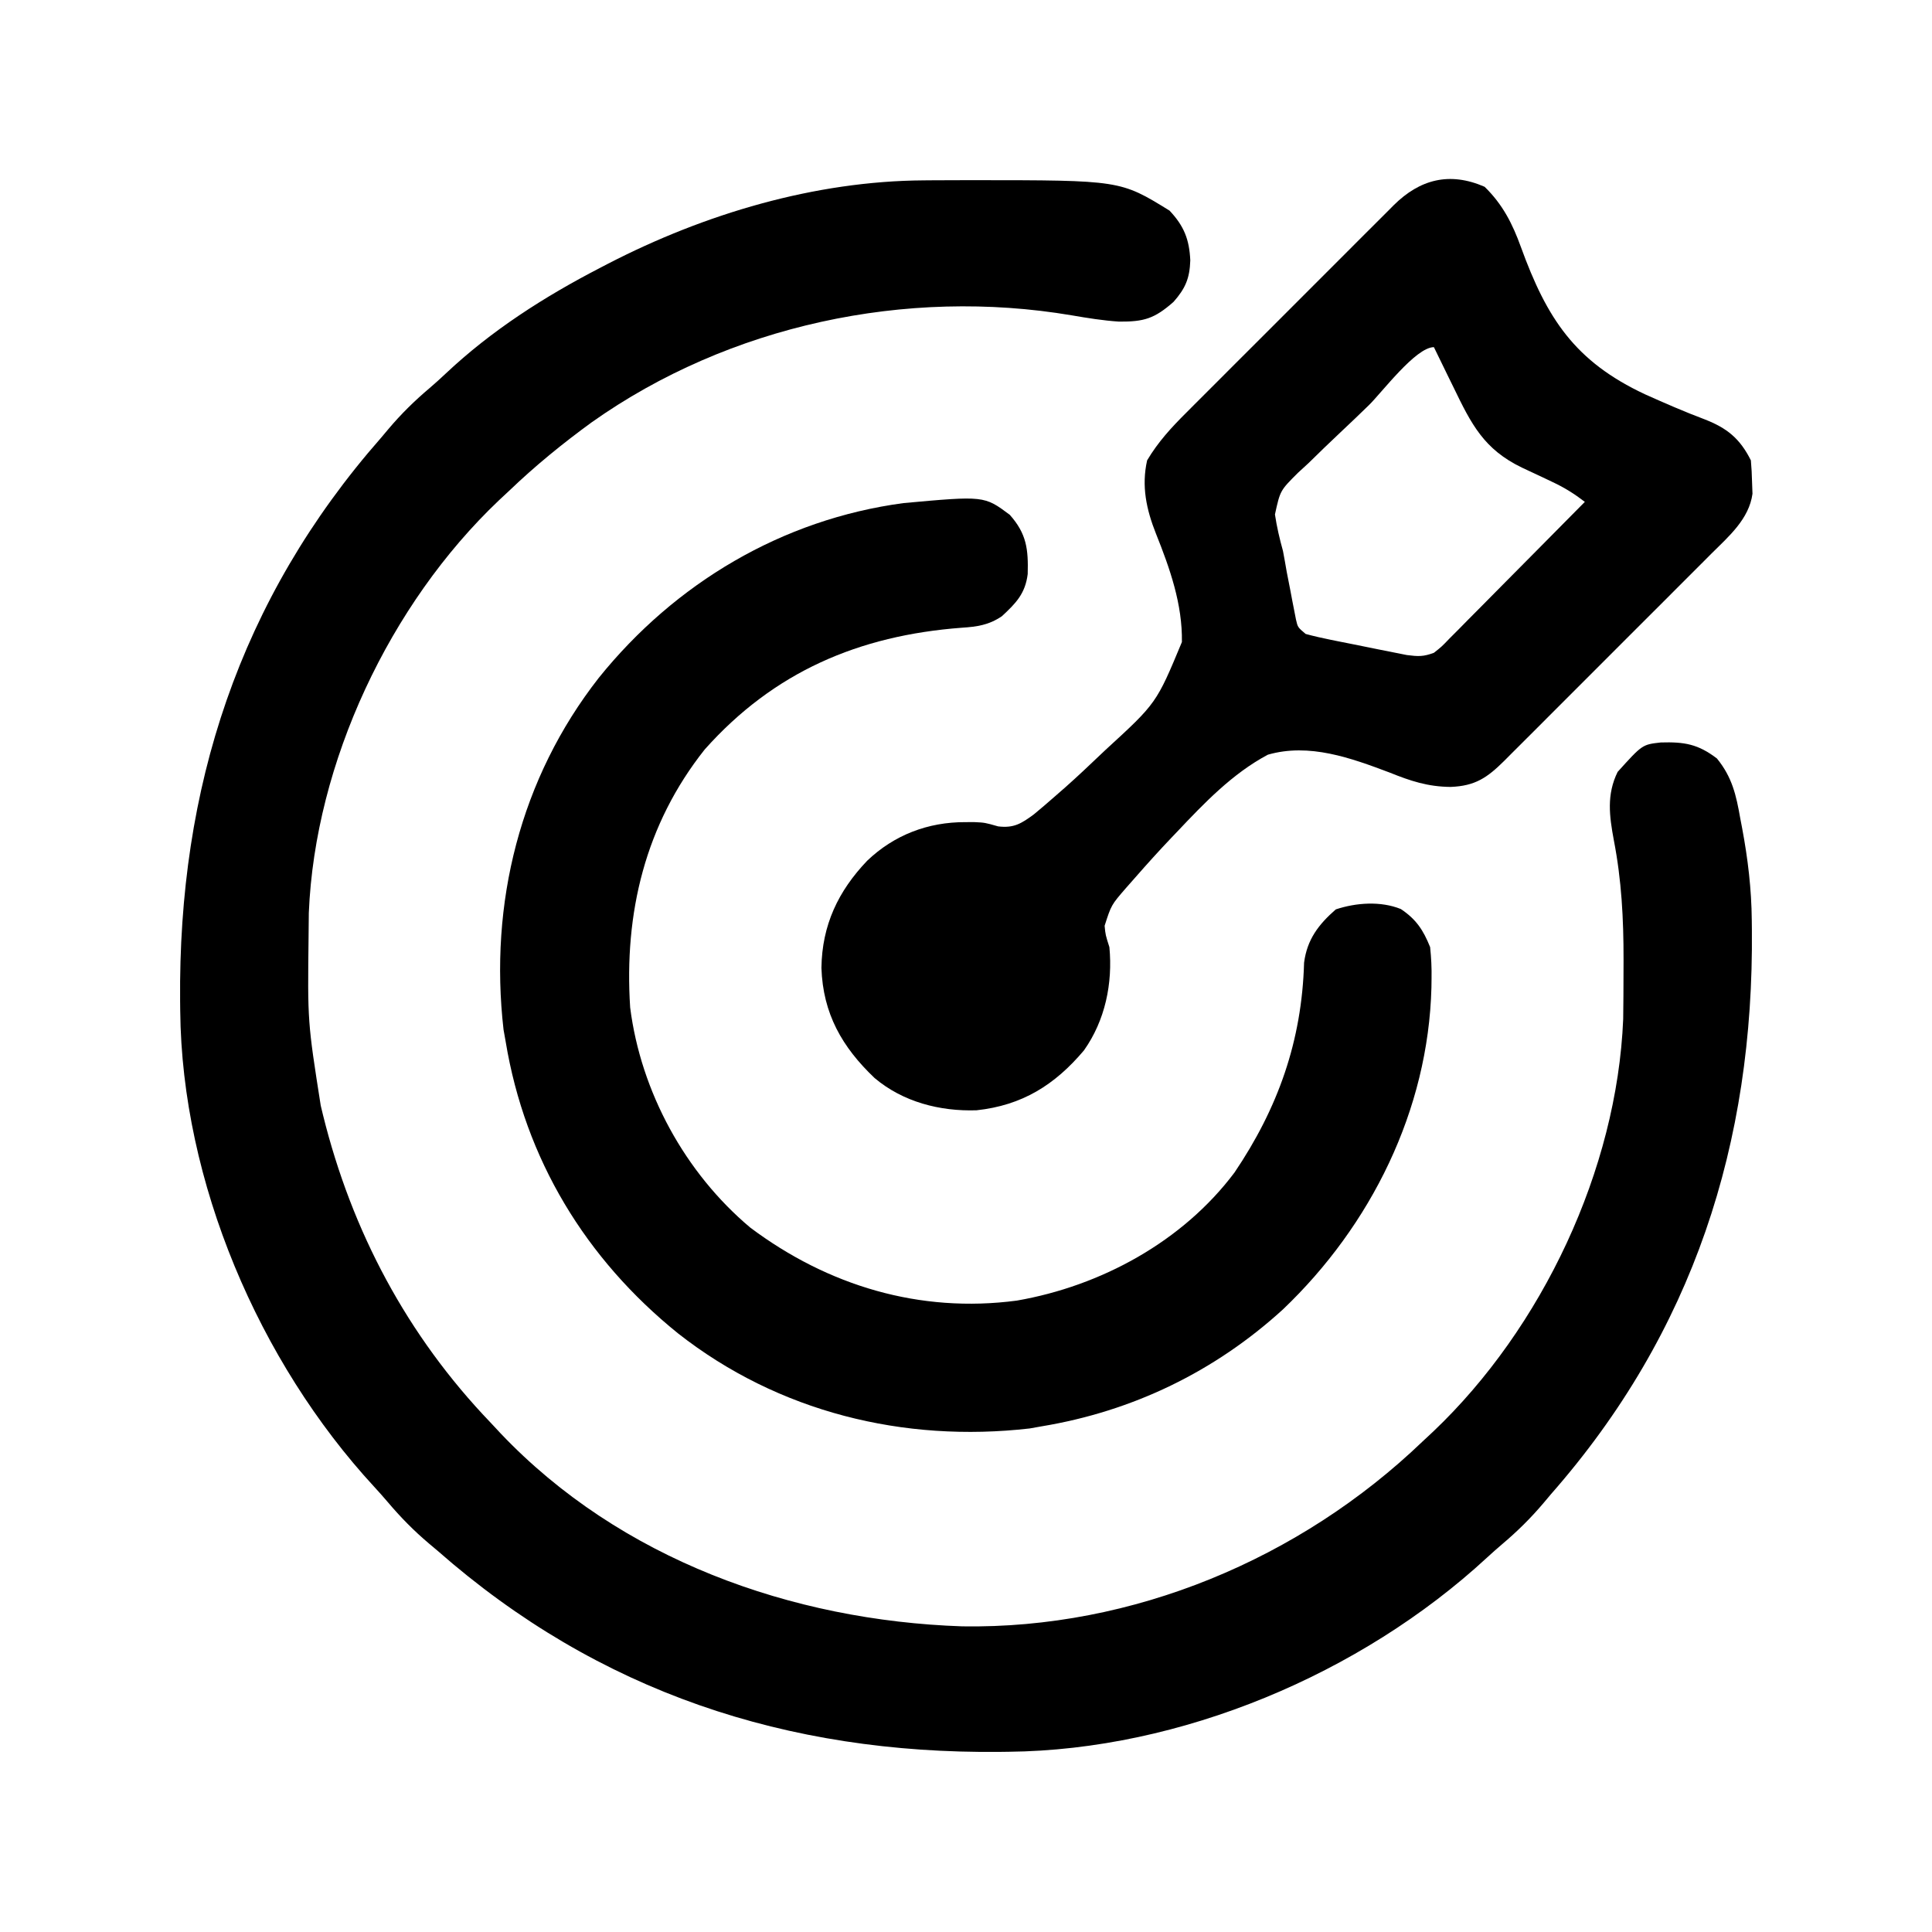 <?xml version="1.0" encoding="UTF-8"?>
<svg version="1.1" xmlns="http://www.w3.org/2000/svg" width="512" height="512">
<path d="M0 0 C1.229 -0.01 1.229 -0.01 2.482 -0.021 C5.108 -0.038 7.733 -0.045 10.359 -0.047 C11.7 -0.049 11.7 -0.049 13.069 -0.051 C51.994 -0.038 51.994 -0.038 65.047 8.016 C68.885 12.087 70.297 15.663 70.547 21.203 C70.391 25.927 69.29 28.593 66.109 32.203 C61.051 36.66 58.274 37.477 51.676 37.434 C47.421 37.159 43.307 36.486 39.109 35.766 C-4.694 28.365 -51.666 38.326 -88.094 64.125 C-95.757 69.707 -103.046 75.636 -109.891 82.203 C-110.832 83.081 -111.773 83.959 -112.742 84.863 C-141.565 112.246 -161.409 154.236 -163.052 194.115 C-163.071 195.473 -163.085 196.832 -163.094 198.191 C-163.101 198.928 -163.108 199.664 -163.115 200.423 C-163.383 222.987 -163.383 222.987 -159.891 245.203 C-159.692 246.027 -159.493 246.851 -159.289 247.7 C-151.643 278.575 -136.947 306.217 -114.891 329.203 C-114.013 330.144 -113.135 331.085 -112.23 332.055 C-80.543 365.409 -35.15 381.663 10.109 383.203 C55.334 383.929 99.665 365.335 132.109 334.203 C133.521 332.886 133.521 332.886 134.961 331.543 C163.784 304.16 183.628 262.17 185.271 222.292 C185.29 220.933 185.304 219.574 185.312 218.215 C185.319 217.478 185.326 216.741 185.333 215.982 C185.35 213.618 185.356 211.254 185.359 208.891 C185.362 208.085 185.364 207.28 185.366 206.45 C185.378 195.703 184.843 185.45 182.793 174.875 C181.588 168.402 180.85 162.768 183.797 156.766 C190.343 149.512 190.343 149.512 195.246 148.965 C201.505 148.783 205.083 149.383 210.109 153.203 C214.166 158.191 215.212 162.915 216.297 169.078 C216.543 170.368 216.543 170.368 216.795 171.684 C218.32 179.819 219.267 187.767 219.348 196.039 C219.357 196.867 219.367 197.696 219.377 198.549 C219.911 255.156 203.801 305.306 166.109 348.203 C165.462 348.973 164.815 349.742 164.148 350.535 C160.763 354.541 157.188 358.051 153.184 361.438 C151.808 362.608 150.456 363.806 149.129 365.031 C115.709 395.88 67.953 415.978 22.395 416.441 C21.59 416.451 20.785 416.461 19.956 416.471 C-36.303 417.017 -86.301 400.625 -128.891 363.203 C-129.66 362.556 -130.43 361.909 -131.223 361.242 C-135.228 357.857 -138.739 354.282 -142.125 350.277 C-143.296 348.902 -144.494 347.55 -145.719 346.223 C-176.331 313.06 -196.699 265.353 -197.129 220.113 C-197.139 219.26 -197.149 218.407 -197.159 217.527 C-197.675 161.049 -181.508 111.015 -143.891 68.203 C-143.244 67.434 -142.596 66.664 -141.93 65.871 C-138.562 61.886 -135.01 58.396 -131.023 55.031 C-129.57 53.786 -128.149 52.502 -126.758 51.188 C-114.663 39.79 -100.61 30.814 -85.891 23.203 C-85.177 22.831 -84.464 22.459 -83.729 22.075 C-58.111 8.866 -28.976 0.167 0 0 Z " fill="#000000" transform="translate(244.891,47.797)"/>
<path d="M0 0 C4.772 4.655 7.376 9.759 9.62 15.969 C16.496 34.902 23.899 46.296 42.558 55.018 C47.763 57.346 52.994 59.635 58.332 61.639 C64.23 63.944 67.659 66.693 70.562 72.5 C70.737 74.412 70.83 76.331 70.875 78.25 C70.931 79.789 70.931 79.789 70.988 81.359 C70.081 88.049 64.712 92.641 60.113 97.208 C59.475 97.849 58.837 98.491 58.18 99.152 C56.083 101.257 53.98 103.355 51.875 105.453 C50.41 106.919 48.946 108.386 47.482 109.852 C44.418 112.918 41.352 115.981 38.282 119.041 C34.348 122.964 30.422 126.896 26.5 130.831 C23.48 133.857 20.456 136.879 17.43 139.9 C15.981 141.348 14.533 142.798 13.086 144.249 C11.066 146.274 9.04 148.293 7.012 150.31 C6.415 150.91 5.819 151.511 5.204 152.129 C0.69 156.598 -2.499 158.799 -9.023 159.043 C-15.092 158.985 -19.639 157.464 -25.164 155.238 C-35.444 151.364 -46.464 147.34 -57.438 150.5 C-66.849 155.502 -74.309 163.33 -81.562 171 C-82.044 171.505 -82.526 172.01 -83.023 172.53 C-86.288 175.962 -89.453 179.464 -92.57 183.031 C-93.386 183.956 -94.202 184.881 -95.042 185.834 C-98.941 190.332 -98.941 190.332 -100.703 195.841 C-100.472 198.253 -100.472 198.253 -99.438 201.5 C-98.527 211.093 -100.549 220.925 -106.188 228.875 C-113.925 238.044 -122.575 243.441 -134.656 244.738 C-144.369 245.054 -154.149 242.529 -161.664 236.188 C-170.266 228.002 -175.356 219.124 -175.75 207 C-175.598 195.658 -171.297 186.638 -163.625 178.602 C-156.478 171.771 -147.505 168.343 -137.625 168.375 C-136.835 168.372 -136.045 168.37 -135.23 168.367 C-132.438 168.5 -132.438 168.5 -128.917 169.5 C-124.768 170.005 -122.771 168.763 -119.455 166.317 C-117.6 164.787 -115.772 163.223 -113.969 161.633 C-113.002 160.788 -112.035 159.943 -111.039 159.072 C-107.943 156.321 -104.933 153.485 -101.938 150.625 C-101.431 150.146 -100.925 149.667 -100.403 149.174 C-86.964 136.862 -86.964 136.862 -80.221 120.645 C-80.061 110.6 -83.408 101.143 -87.097 91.925 C-89.626 85.547 -90.98 79.34 -89.438 72.5 C-86.534 67.612 -83.008 63.785 -78.988 59.792 C-78.35 59.151 -77.712 58.509 -77.055 57.848 C-74.958 55.743 -72.855 53.645 -70.75 51.547 C-69.285 50.081 -67.821 48.614 -66.357 47.148 C-63.293 44.082 -60.227 41.019 -57.157 37.959 C-53.223 34.036 -49.297 30.104 -45.375 26.169 C-42.355 23.143 -39.331 20.121 -36.305 17.1 C-34.856 15.652 -33.408 14.202 -31.961 12.751 C-29.941 10.726 -27.915 8.707 -25.887 6.69 C-25.29 6.09 -24.694 5.489 -24.079 4.871 C-17.188 -1.951 -9.331 -4.072 0 0 Z M-30.66 57.864 C-33.129 60.265 -35.61 62.651 -38.126 65.002 C-41.026 67.713 -43.863 70.484 -46.699 73.262 C-47.603 74.091 -48.507 74.921 -49.439 75.776 C-54.183 80.499 -54.183 80.499 -55.562 86.835 C-55.067 90.155 -54.336 93.269 -53.438 96.5 C-53.087 98.355 -52.751 100.213 -52.438 102.074 C-52.107 103.779 -51.774 105.484 -51.438 107.188 C-51.19 108.505 -51.19 108.505 -50.938 109.85 C-50.773 110.687 -50.608 111.524 -50.438 112.387 C-50.293 113.131 -50.149 113.876 -50 114.643 C-49.529 116.723 -49.529 116.723 -47.438 118.5 C-45.252 119.095 -43.04 119.593 -40.82 120.043 C-40.167 120.176 -39.513 120.308 -38.84 120.445 C-37.457 120.724 -36.073 120.998 -34.689 121.269 C-32.575 121.685 -30.465 122.118 -28.355 122.553 C-27.011 122.821 -25.666 123.089 -24.32 123.355 C-23.097 123.599 -21.874 123.843 -20.614 124.094 C-17.56 124.484 -16.248 124.54 -13.438 123.5 C-11.352 121.848 -11.352 121.848 -9.312 119.715 C-8.511 118.914 -7.71 118.113 -6.886 117.288 C-6.031 116.418 -5.177 115.548 -4.297 114.652 C-2.974 113.323 -2.974 113.323 -1.624 111.966 C0.716 109.612 3.049 107.252 5.38 104.889 C7.761 102.477 10.15 100.074 12.539 97.67 C17.221 92.954 21.895 88.23 26.562 83.5 C23.782 81.369 21.153 79.709 17.973 78.23 C17.106 77.816 16.239 77.402 15.346 76.975 C13.54 76.12 11.73 75.274 9.916 74.436 C-0.186 69.568 -3.504 62.947 -8.25 53.125 C-8.752 52.103 -9.254 51.081 -9.771 50.027 C-11.001 47.522 -12.223 45.013 -13.438 42.5 C-18.253 42.5 -27.267 54.561 -30.66 57.864 Z " fill="#000000" transform="translate(393.438,49.5)"/>
<path d="M0 0 C4.492 5.04 4.939 9.138 4.762 15.703 C4.127 20.899 1.622 23.461 -2.09 26.895 C-5.561 29.238 -8.637 29.67 -12.758 29.941 C-39.974 32 -62.496 41.609 -80.84 62.207 C-96.616 82.088 -102.223 105.54 -100.59 130.582 C-97.749 152.943 -86.03 174.394 -68.777 188.895 C-48.183 204.34 -23.815 211.658 1.866 208.257 C24.198 204.383 45.848 192.602 59.574 174.301 C71.093 157.243 77.417 139.462 78.004 118.703 C78.804 112.553 81.825 108.594 86.41 104.582 C91.787 102.79 98.318 102.33 103.648 104.488 C107.692 107.19 109.581 110.023 111.41 114.582 C111.701 117.45 111.839 120.037 111.785 122.895 C111.775 123.682 111.765 124.47 111.754 125.281 C110.918 157.767 95.741 188.344 72.41 210.582 C54.347 227.068 32.56 237.598 8.41 241.582 C7.381 241.765 6.353 241.948 5.293 242.137 C-28.094 245.966 -61.355 237.791 -87.911 216.937 C-112.389 197.185 -128.447 170.757 -133.59 139.582 C-133.773 138.553 -133.956 137.525 -134.145 136.465 C-137.983 102.998 -129.749 69.856 -108.911 43.223 C-88.701 18.12 -60.302 1.205 -28.156 -3.094 C-6.766 -5.038 -6.766 -5.038 0 0 Z " fill="#000000" transform="translate(267.59,136.418)"/>
</svg>
